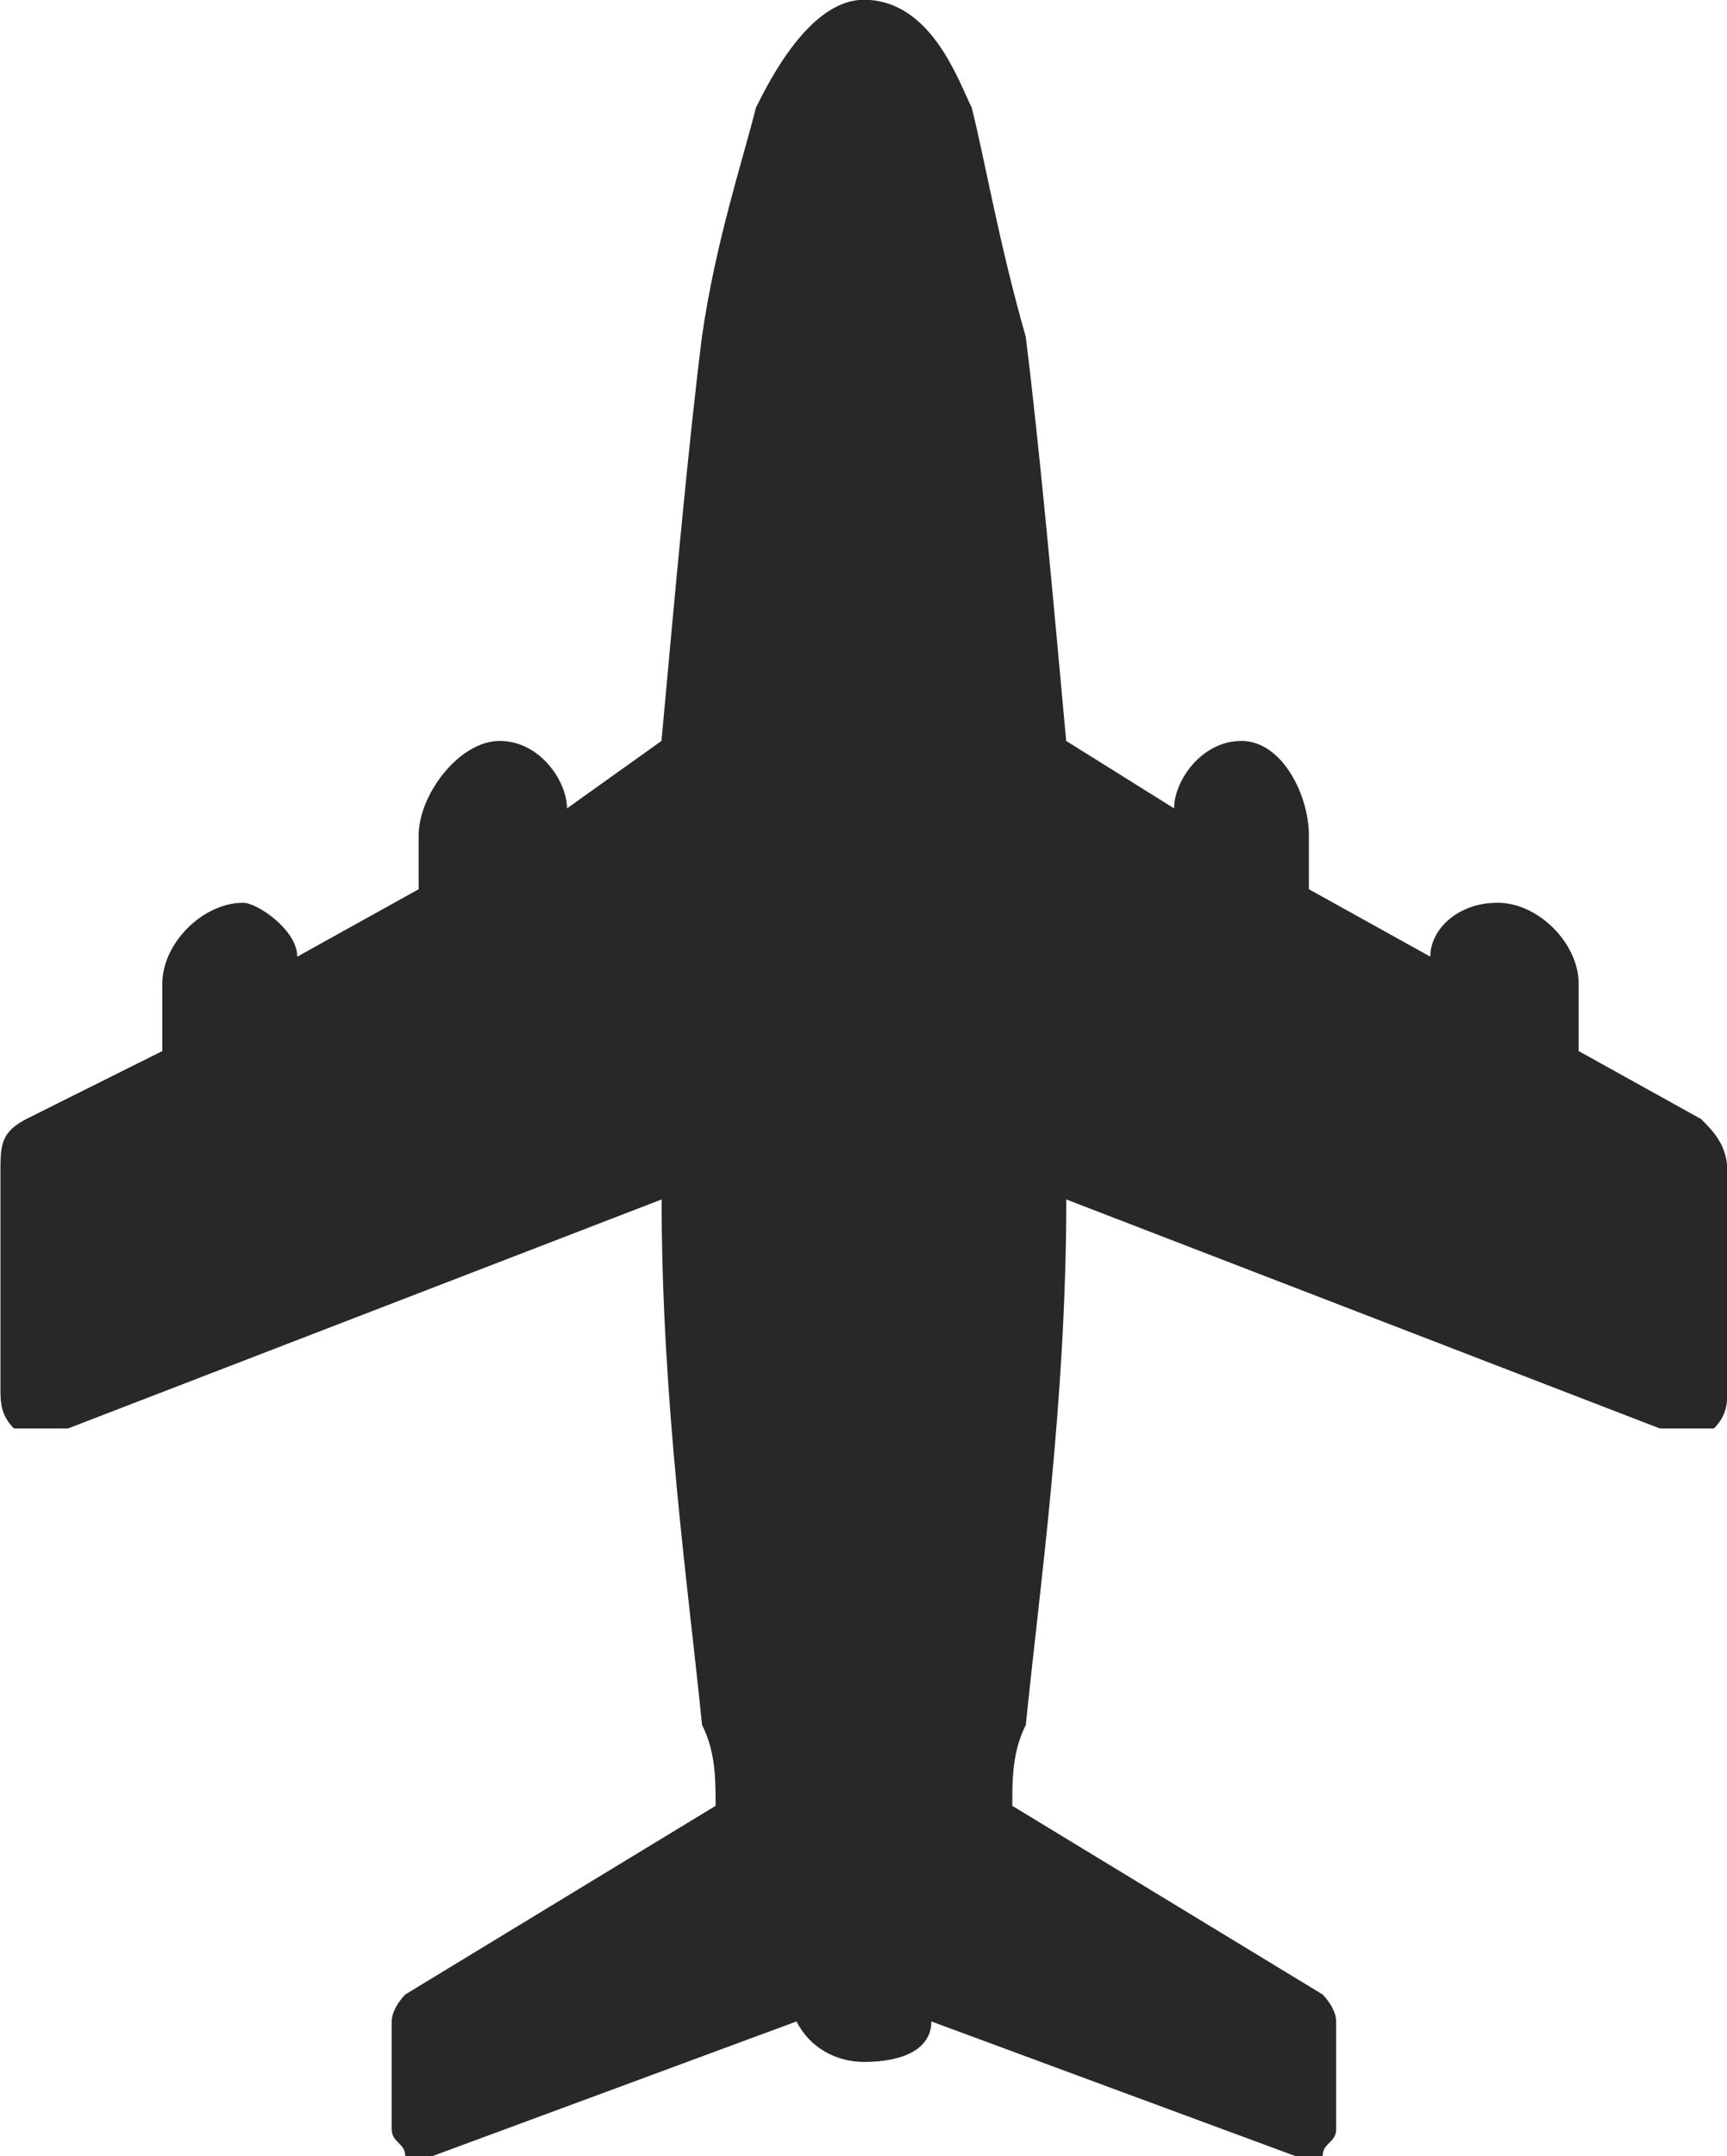 <?xml version='1.0' encoding='utf-8'?>
<svg xmlns="http://www.w3.org/2000/svg" id="Layer_2" data-name="Layer 2" viewBox="0 0 15.96 19.92">
  <g id="Layer_1-2" data-name="Layer 1">
    <path d="M15.711,10.333l-1.122-.623v-.623c0-.373-.374-.747-.748-.747s-.623.249-.623.498l-1.122-.623v-.498c0-.374-.249-.872-.623-.872s-.623.374-.623.623l-.997-.623c-.125-1.369-.249-2.739-.374-3.735-.249-.872-.374-1.619-.499-2.116-.125-.249-.374-.996-.997-.996-.499,0-.873.747-.997.996-.125.498-.374,1.245-.499,2.116-.125.996-.249,2.365-.374,3.735l-.873.623c0-.249-.249-.623-.623-.623s-.748.498-.748.872v.498l-1.122.623c0-.249-.374-.498-.499-.498-.374,0-.748.374-.748.747v.623l-1.247.623c-.249.125-.249.249-.249.498v1.992c0,.125,0,.249.125.374h.499l5.486-2.116c0,1.867.249,3.61.374,4.855.125.249.125.498.125.747l-2.868,1.743s-.125.125-.125.249v.996c0,.125.125.125.125.249h.249l3.367-1.245c.125.249.374.374.623.374.374,0,.623-.125.623-.374l3.367,1.245h.249c0-.125.125-.125.125-.249v-.996c0-.125-.125-.249-.125-.249l-2.868-1.743c0-.249,0-.498.125-.747.125-1.245.374-2.988.374-4.855l5.486,2.116h.499c.125-.125.125-.249.125-.374v-1.992c0-.249-.125-.374-.249-.498h0Z" fill="#282828" fill-rule="evenodd" />
  </g>
</svg>